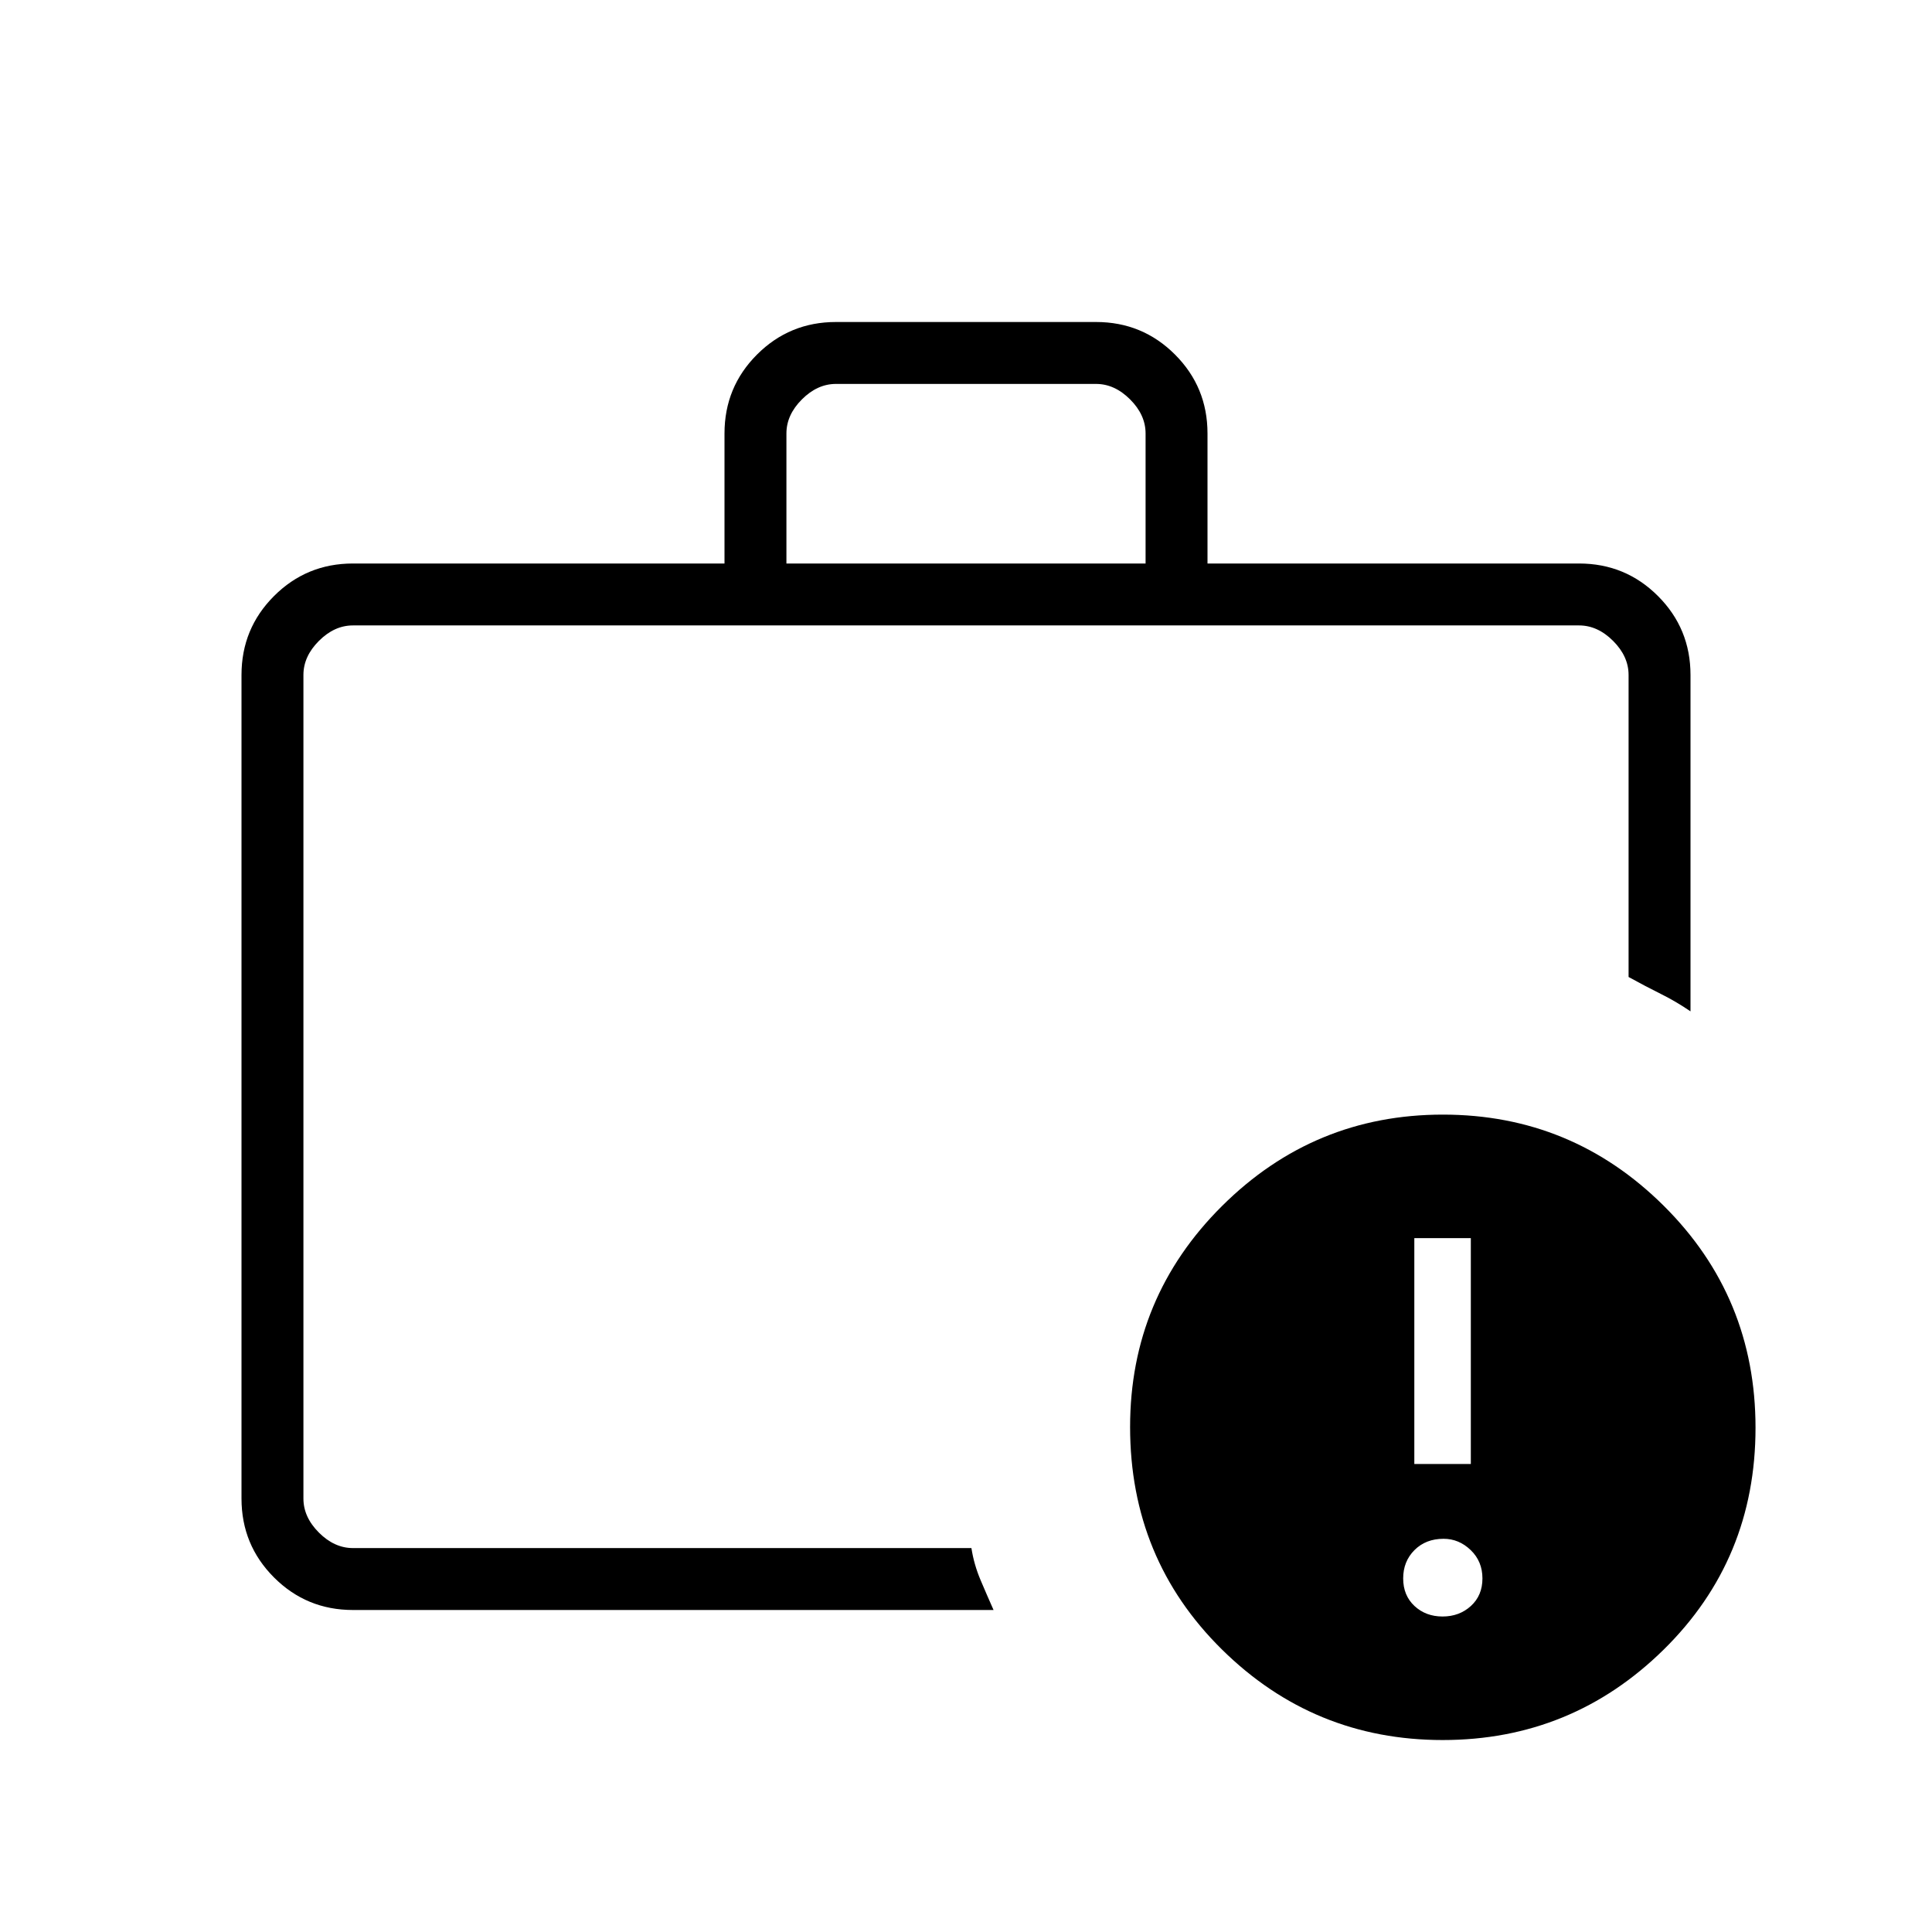 <svg xmlns="http://www.w3.org/2000/svg" width="48" height="48" viewBox="0 -960 960 960"><path d="M150.769-190.769v-458.462 458.462Zm240-489.231h178.462v-64.616q0-9.231-7.692-16.923-7.693-7.692-16.923-7.692H415.384q-9.23 0-16.923 7.692-7.692 7.692-7.692 16.923V-680ZM175.384-160q-23.057 0-39.221-16.163Q120-192.327 120-215.384v-409.232q0-23.057 16.163-39.221Q152.327-680 175.384-680H360v-64.616q0-23.058 16.163-39.221Q392.327-800 415.384-800h129.232q23.057 0 39.221 16.163Q600-767.674 600-744.616V-680h184.616q23.057 0 39.221 16.163Q840-647.673 840-624.616v167.155q-7.077-4.847-14.654-8.616-7.577-3.769-16.115-8.461v-150.078q0-9.23-7.692-16.923-7.693-7.692-16.923-7.692H175.384q-9.23 0-16.923 7.692-7.692 7.693-7.692 16.923v409.232q0 9.23 7.692 16.923 7.693 7.692 16.923 7.692h307.308q1.262 8.144 4.554 15.918 3.293 7.774 6.446 14.851H175.384Zm541.488 64.616q-64.103 0-109.718-45.015-45.616-45.015-45.616-110.539 0-64.362 45.667-109.789 45.667-45.427 109.77-45.427 64.102 0 109.718 45.295 45.615 45.294 45.615 110.321 0 65.358-45.667 110.256-45.667 44.898-109.769 44.898Zm-.064-61.385q8.346 0 14.077-5.231 5.73-5.231 5.73-13.692 0-8.462-5.83-14.077-5.831-5.615-13.477-5.615-8.846 0-14.462 5.615-5.615 5.615-5.615 14.077 0 8.461 5.615 13.692 5.616 5.231 13.962 5.231Zm-14.039-75.769h28.077v-112.231h-28.077v112.231Z"/></svg>